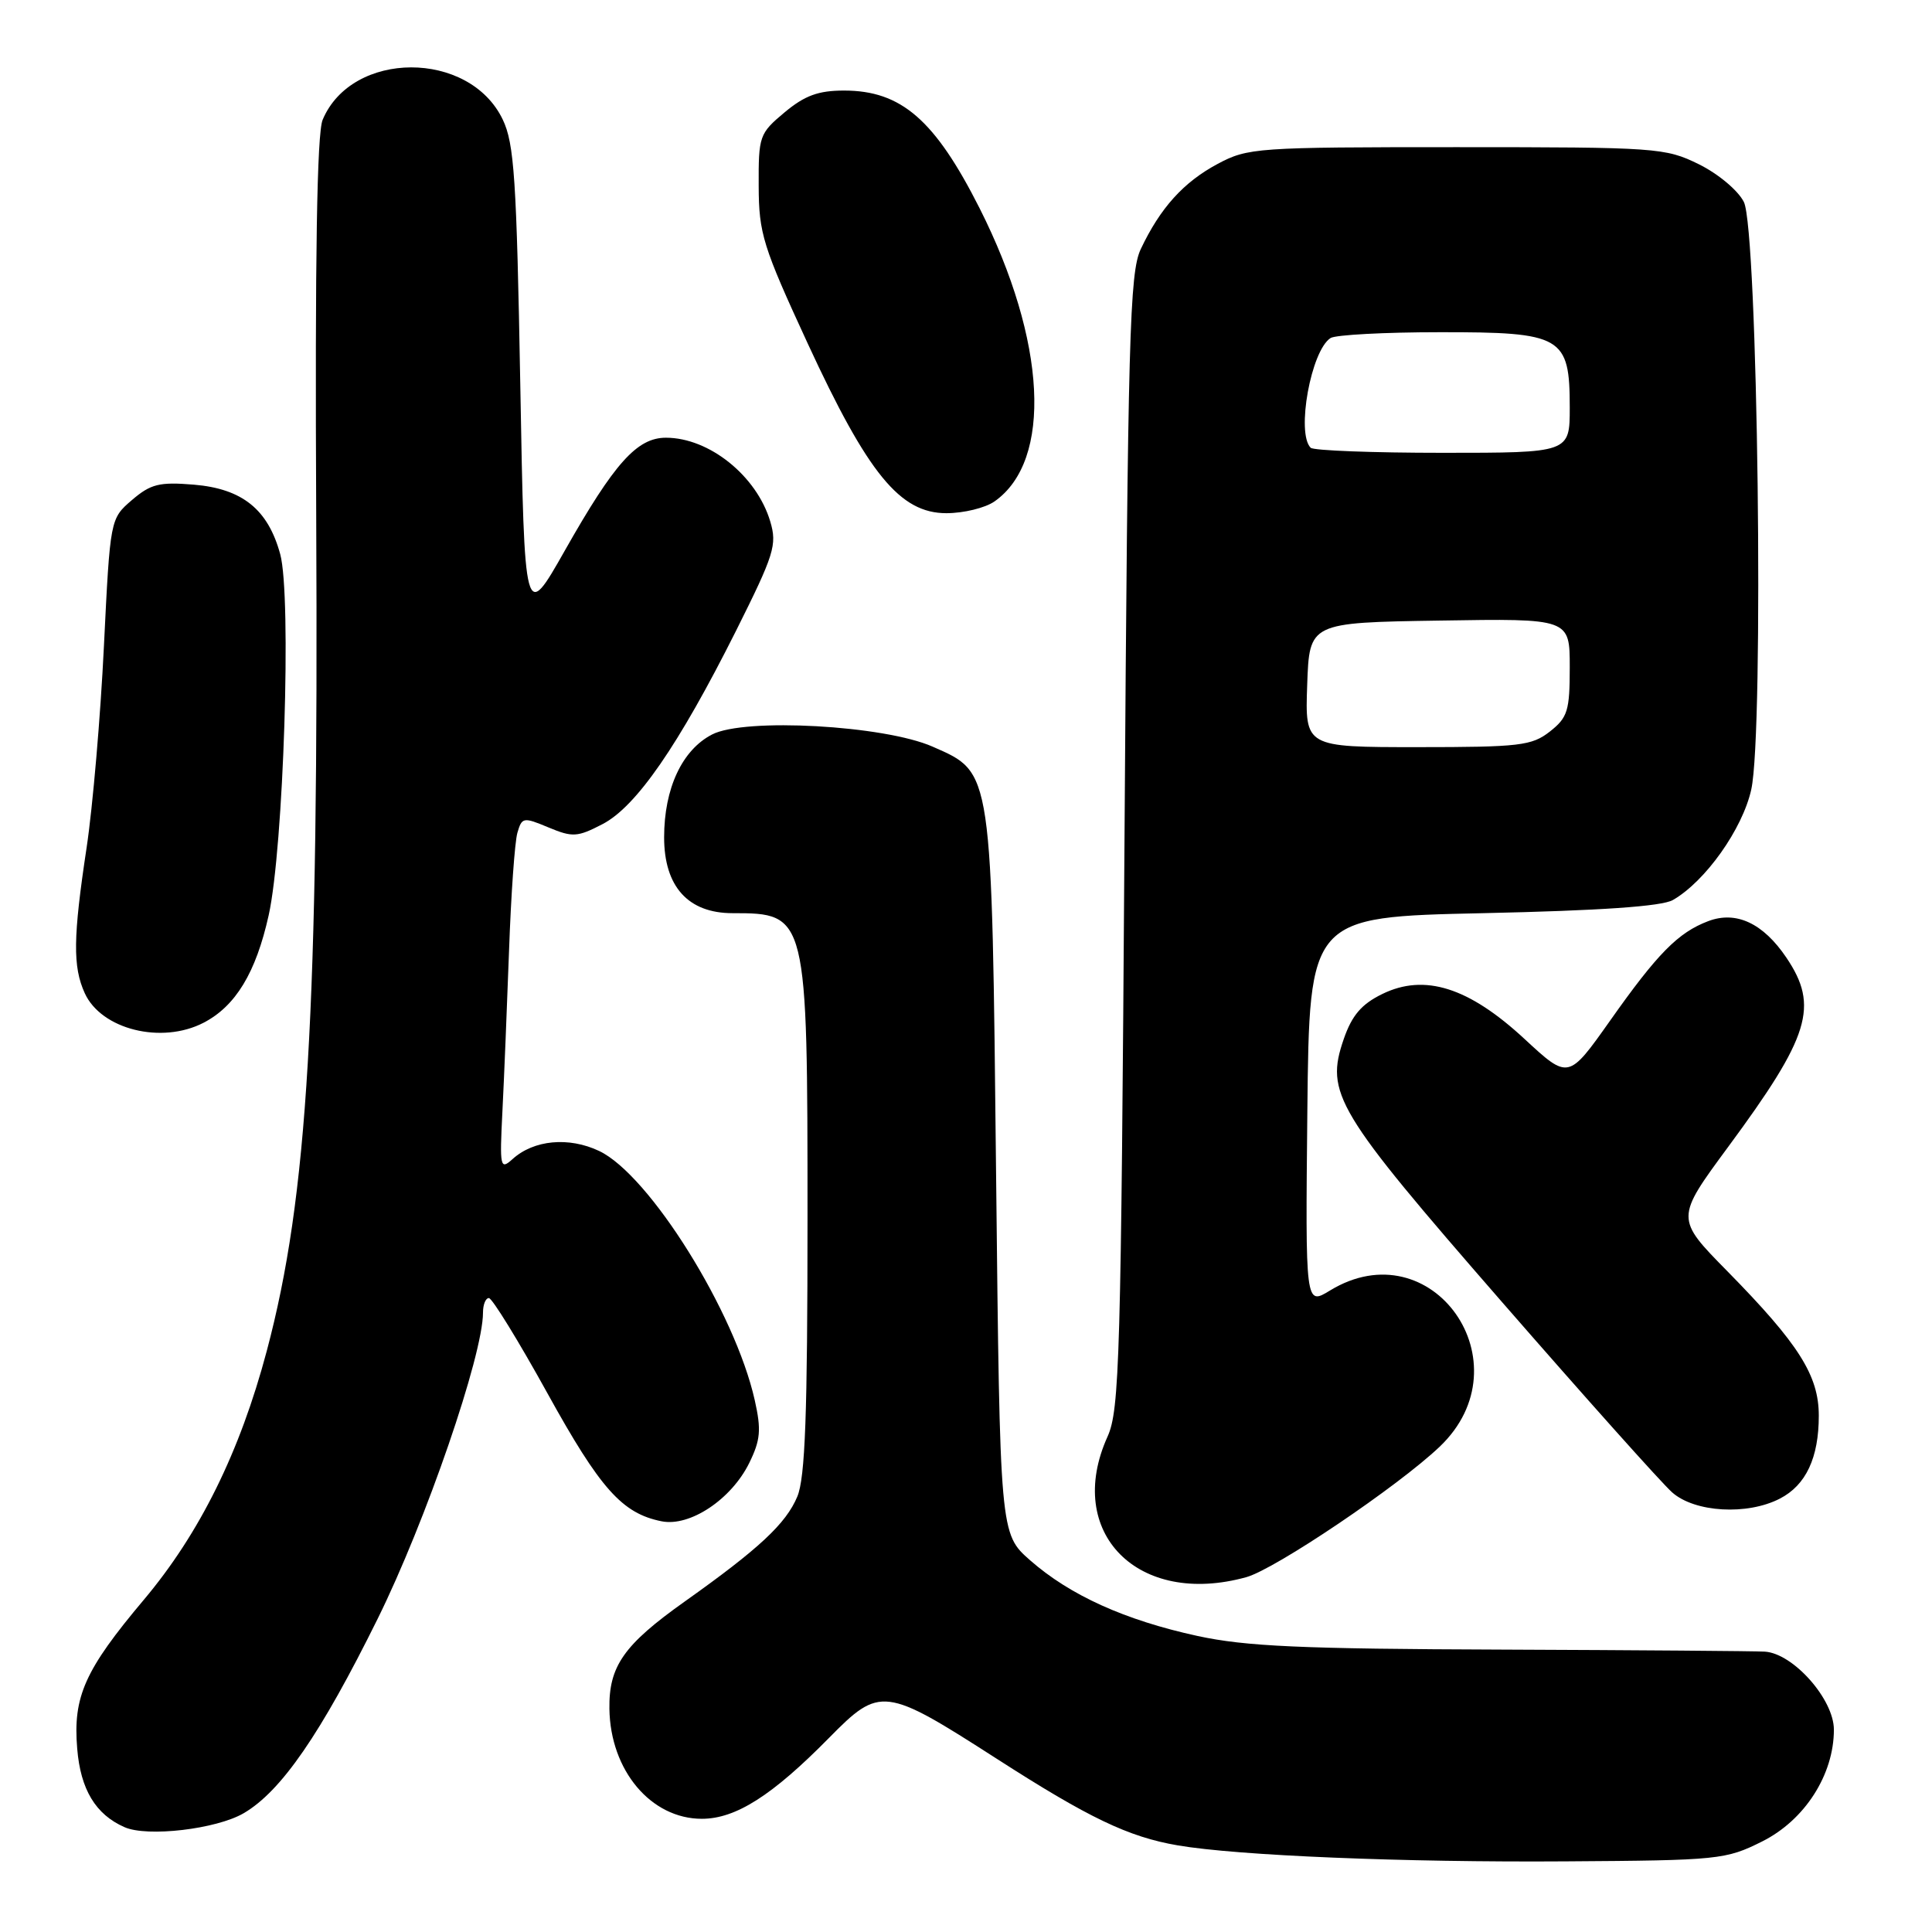 <?xml version="1.0" encoding="UTF-8" standalone="no"?>
<!DOCTYPE svg PUBLIC "-//W3C//DTD SVG 1.1//EN" "http://www.w3.org/Graphics/SVG/1.1/DTD/svg11.dtd" >
<svg xmlns="http://www.w3.org/2000/svg" xmlns:xlink="http://www.w3.org/1999/xlink" version="1.1" viewBox="0 0 256 256">
 <g >
 <path fill="currentColor"
d=" M 233.50 244.00 C 239.14 241.18 243.00 235.16 243.00 229.19 C 243.00 225.17 237.62 219.09 233.85 218.85 C 232.56 218.77 216.88 218.65 199.00 218.58 C 172.41 218.49 165.07 218.16 158.66 216.77 C 149.06 214.68 141.79 211.39 136.50 206.75 C 132.50 203.23 132.50 203.23 131.99 155.87 C 131.41 101.57 131.54 102.45 123.59 98.94 C 117.19 96.11 98.68 95.08 94.36 97.32 C 90.38 99.37 88.00 104.47 88.00 110.95 C 88.00 117.47 91.18 121.00 97.06 121.00 C 106.96 121.00 107.00 121.16 107.00 161.48 C 107.00 187.43 106.69 195.80 105.65 198.30 C 104.15 201.89 100.59 205.21 90.73 212.21 C 82.66 217.94 80.66 220.78 80.75 226.44 C 80.87 234.60 86.26 241.00 93.00 241.00 C 97.49 241.00 102.33 237.92 109.86 230.27 C 116.60 223.42 117.22 223.50 132.02 233.01 C 144.27 240.89 149.51 243.40 156.05 244.52 C 163.97 245.88 186.00 246.79 207.50 246.64 C 227.76 246.51 228.68 246.41 233.50 244.00 Z  M 32.29 240.26 C 37.26 237.36 42.49 229.77 50.04 214.50 C 56.42 201.60 64.00 179.57 64.00 173.92 C 64.00 172.86 64.35 172.00 64.78 172.00 C 65.21 172.00 68.70 177.67 72.53 184.60 C 79.54 197.29 82.44 200.54 87.67 201.58 C 91.42 202.33 96.91 198.67 99.28 193.85 C 100.77 190.81 100.89 189.46 100.01 185.54 C 97.39 173.83 86.05 155.67 79.39 152.51 C 75.36 150.60 70.72 151.04 67.91 153.59 C 66.28 155.06 66.20 154.68 66.57 147.32 C 66.79 143.02 67.18 133.43 67.45 126.00 C 67.71 118.58 68.21 111.53 68.56 110.34 C 69.16 108.28 69.35 108.25 72.68 109.64 C 75.87 110.97 76.51 110.93 79.84 109.20 C 84.31 106.88 89.90 98.79 97.52 83.60 C 102.59 73.46 102.99 72.20 102.06 69.09 C 100.26 63.05 93.97 58.00 88.24 58.00 C 84.41 58.00 81.41 61.35 74.85 72.94 C 69.50 82.38 69.50 82.38 68.94 50.94 C 68.45 23.70 68.14 19.01 66.61 15.83 C 62.18 6.60 46.62 6.64 42.75 15.88 C 42.00 17.69 41.73 33.98 41.90 68.50 C 42.22 134.40 40.79 158.54 35.35 179.00 C 31.79 192.40 26.46 203.19 19.04 212.00 C 11.24 221.27 9.65 224.81 10.23 231.70 C 10.67 237.12 12.67 240.43 16.50 242.11 C 19.53 243.45 28.68 242.37 32.29 240.26 Z  M 165.15 208.98 C 169.01 207.90 185.27 196.93 190.77 191.69 C 202.34 180.66 189.76 162.75 176.23 171.00 C 172.97 172.99 172.97 172.99 173.23 147.25 C 173.50 121.50 173.50 121.50 196.50 121.00 C 212.11 120.66 220.19 120.10 221.66 119.26 C 225.96 116.80 230.89 109.86 232.05 104.62 C 233.76 96.92 232.92 30.44 231.07 26.76 C 230.30 25.23 227.67 23.03 225.10 21.76 C 220.66 19.58 219.55 19.50 193.00 19.50 C 166.50 19.50 165.35 19.58 161.34 21.72 C 156.82 24.14 153.74 27.55 151.16 33.00 C 149.68 36.13 149.45 44.41 149.00 111.50 C 148.54 180.13 148.35 186.83 146.75 190.37 C 141.01 203.08 150.78 212.97 165.15 208.98 Z  M 235.85 198.57 C 239.30 196.79 241.00 193.16 241.00 187.59 C 241.00 182.26 238.35 178.08 228.91 168.47 C 222.00 161.45 222.00 161.45 228.99 151.97 C 239.83 137.28 241.04 133.33 236.71 126.90 C 233.63 122.33 230.05 120.65 226.34 122.06 C 222.36 123.57 219.63 126.33 213.32 135.28 C 207.82 143.05 207.82 143.05 202.01 137.67 C 194.62 130.82 188.76 128.97 183.16 131.71 C 180.41 133.05 179.14 134.54 178.06 137.66 C 175.57 144.88 176.94 147.17 199.00 172.50 C 210.02 185.15 220.17 196.51 221.57 197.75 C 224.57 200.41 231.53 200.81 235.85 198.57 Z  M 26.97 135.52 C 31.22 133.32 33.91 128.89 35.60 121.28 C 37.58 112.41 38.65 79.00 37.13 73.43 C 35.51 67.49 32.11 64.76 25.69 64.22 C 21.10 63.84 19.97 64.13 17.48 66.26 C 14.60 68.74 14.60 68.74 13.77 85.62 C 13.32 94.90 12.29 106.91 11.48 112.29 C 9.68 124.20 9.63 128.09 11.23 131.60 C 13.42 136.41 21.40 138.40 26.97 135.52 Z  M 131.78 66.44 C 139.49 61.04 138.68 45.20 129.80 27.59 C 123.88 15.88 119.42 12.00 111.84 12.00 C 108.43 12.00 106.63 12.66 103.96 14.89 C 100.62 17.68 100.50 18.03 100.53 24.64 C 100.55 30.94 101.08 32.64 107.02 45.50 C 115.01 62.80 119.26 68.00 125.40 68.00 C 127.69 68.00 130.56 67.30 131.78 66.44 Z  M 173.21 90.75 C 173.50 82.50 173.50 82.50 190.75 82.23 C 208.00 81.95 208.00 81.95 208.00 88.40 C 208.00 94.18 207.73 95.07 205.37 96.93 C 202.97 98.81 201.39 99.00 187.82 99.00 C 172.92 99.00 172.92 99.00 173.21 90.75 Z  M 173.67 59.33 C 171.73 57.39 173.72 46.43 176.31 44.79 C 176.97 44.37 183.46 44.02 190.75 44.02 C 207.02 44.00 208.00 44.56 208.00 54.00 C 208.00 60.00 208.00 60.00 191.17 60.00 C 181.91 60.00 174.03 59.70 173.67 59.33 Z "/>
</g>
</svg>